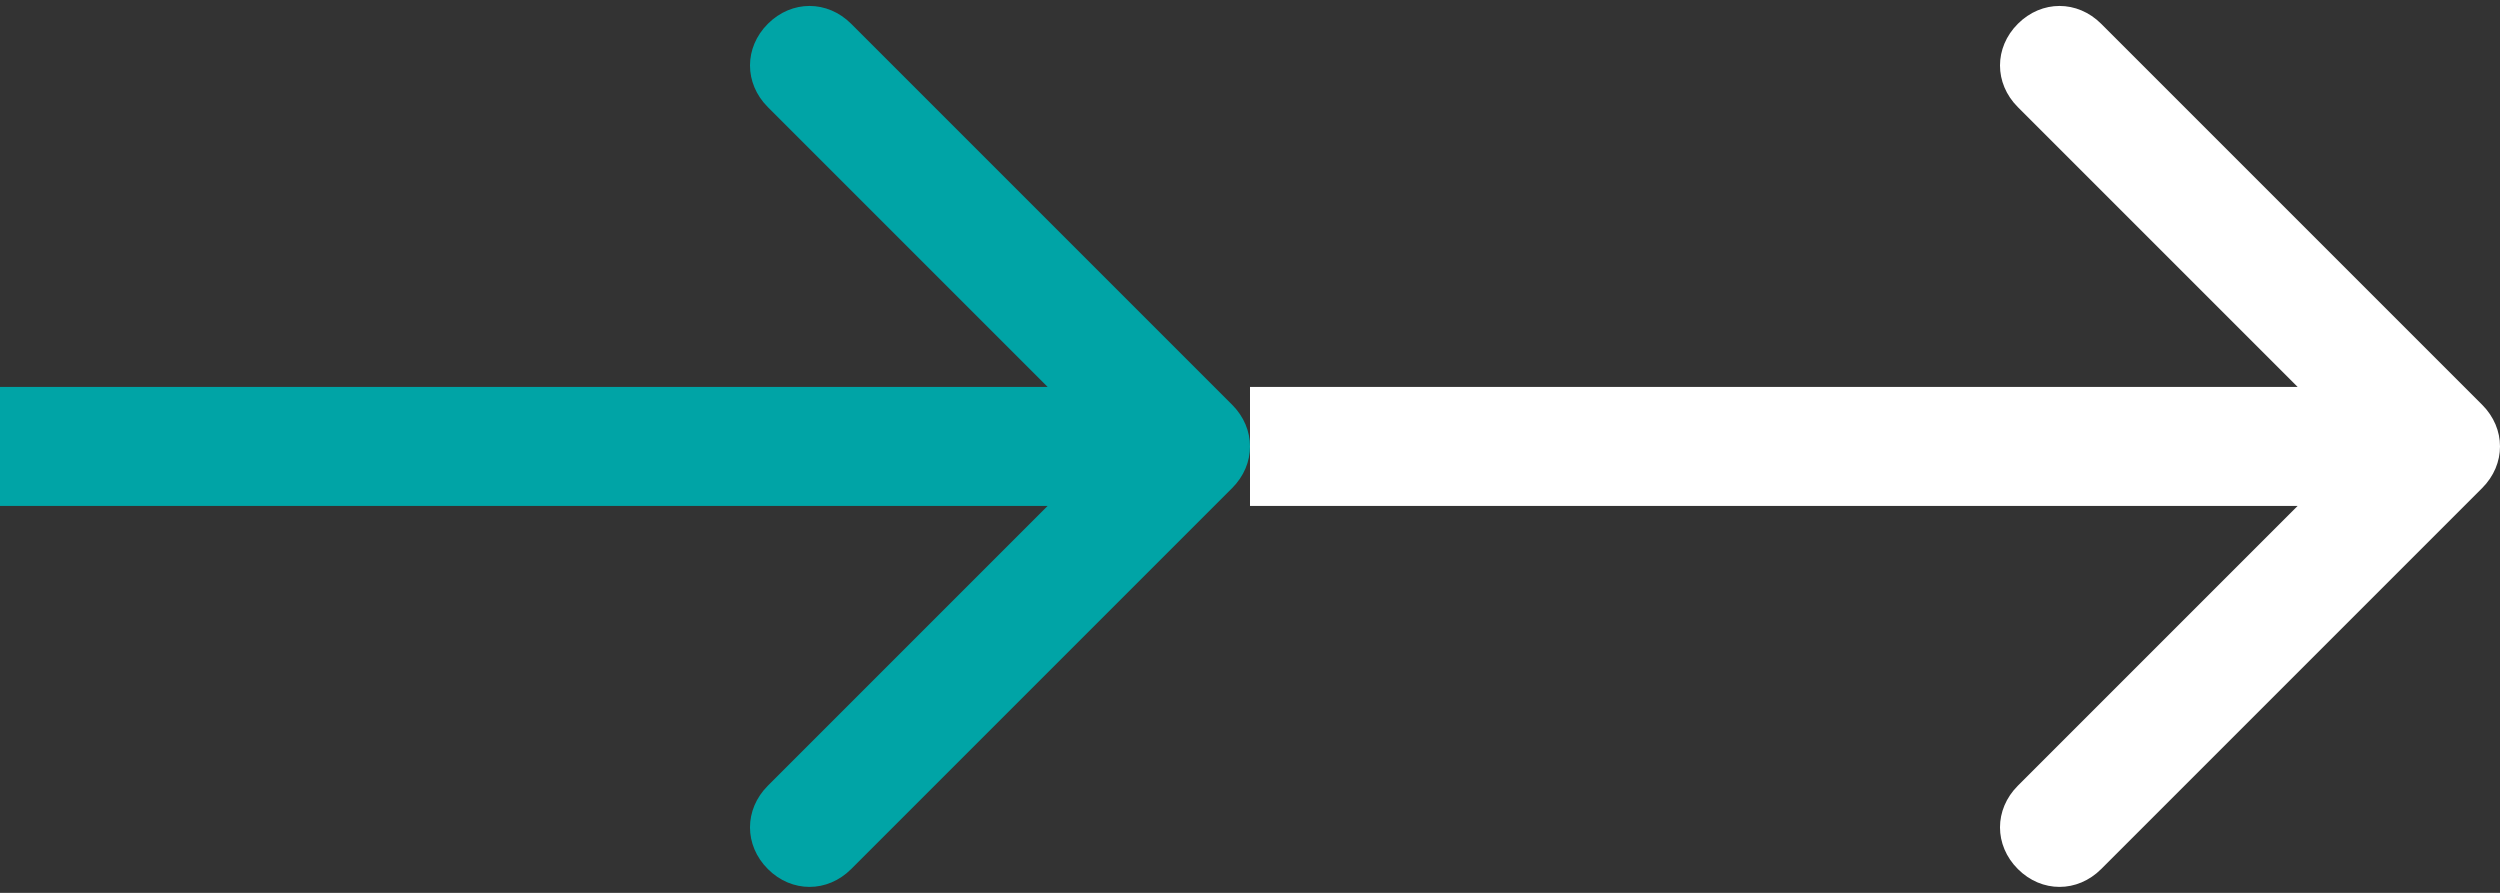 <?xml version="1.0" encoding="utf-8"?>
<!-- Generator: Adobe Illustrator 23.1.1, SVG Export Plug-In . SVG Version: 6.00 Build 0)  -->
<svg version="1.1" id="Layer_1" xmlns="http://www.w3.org/2000/svg" xmlns:xlink="http://www.w3.org/1999/xlink" x="0px" y="0px"
	 viewBox="0 0 42 15" style="enable-background:new 0 0 42 15;" xml:space="preserve">
<rect x="0" y="0" width="42" height="15" fill="#333333" stroke="none"/>
<style type="text/css">
	.st0{fill:none;}
	.st1{fill:#00A4A6;}
	.st2{fill:#FFFFFF;}
</style>
<rect class="st0" width="21" height="15"/>
<g>
	<path class="st1" d="M20.7,8.2c0.4-0.4,0.4-1,0-1.4l-6.4-6.4c-0.4-0.4-1-0.4-1.4,0s-0.4,1,0,1.4l5.7,5.7l-5.7,5.7
		c-0.4,0.4-0.4,1,0,1.4s1,0.4,1.4,0L20.7,8.2z M0,8.5h20v-2H0V8.5z"/>
</g>
<rect x="21" class="st0" width="21" height="15"/>
<g>
	<path class="st2" d="M41.7,8.2c0.4-0.4,0.4-1,0-1.4l-6.4-6.4c-0.4-0.4-1-0.4-1.4,0s-0.4,1,0,1.4l5.7,5.7l-5.7,5.7
		c-0.4,0.4-0.4,1,0,1.4c0.4,0.4,1,0.4,1.4,0L41.7,8.2z M21,8.5h20v-2H21V8.5z"/>
</g>
</svg>
